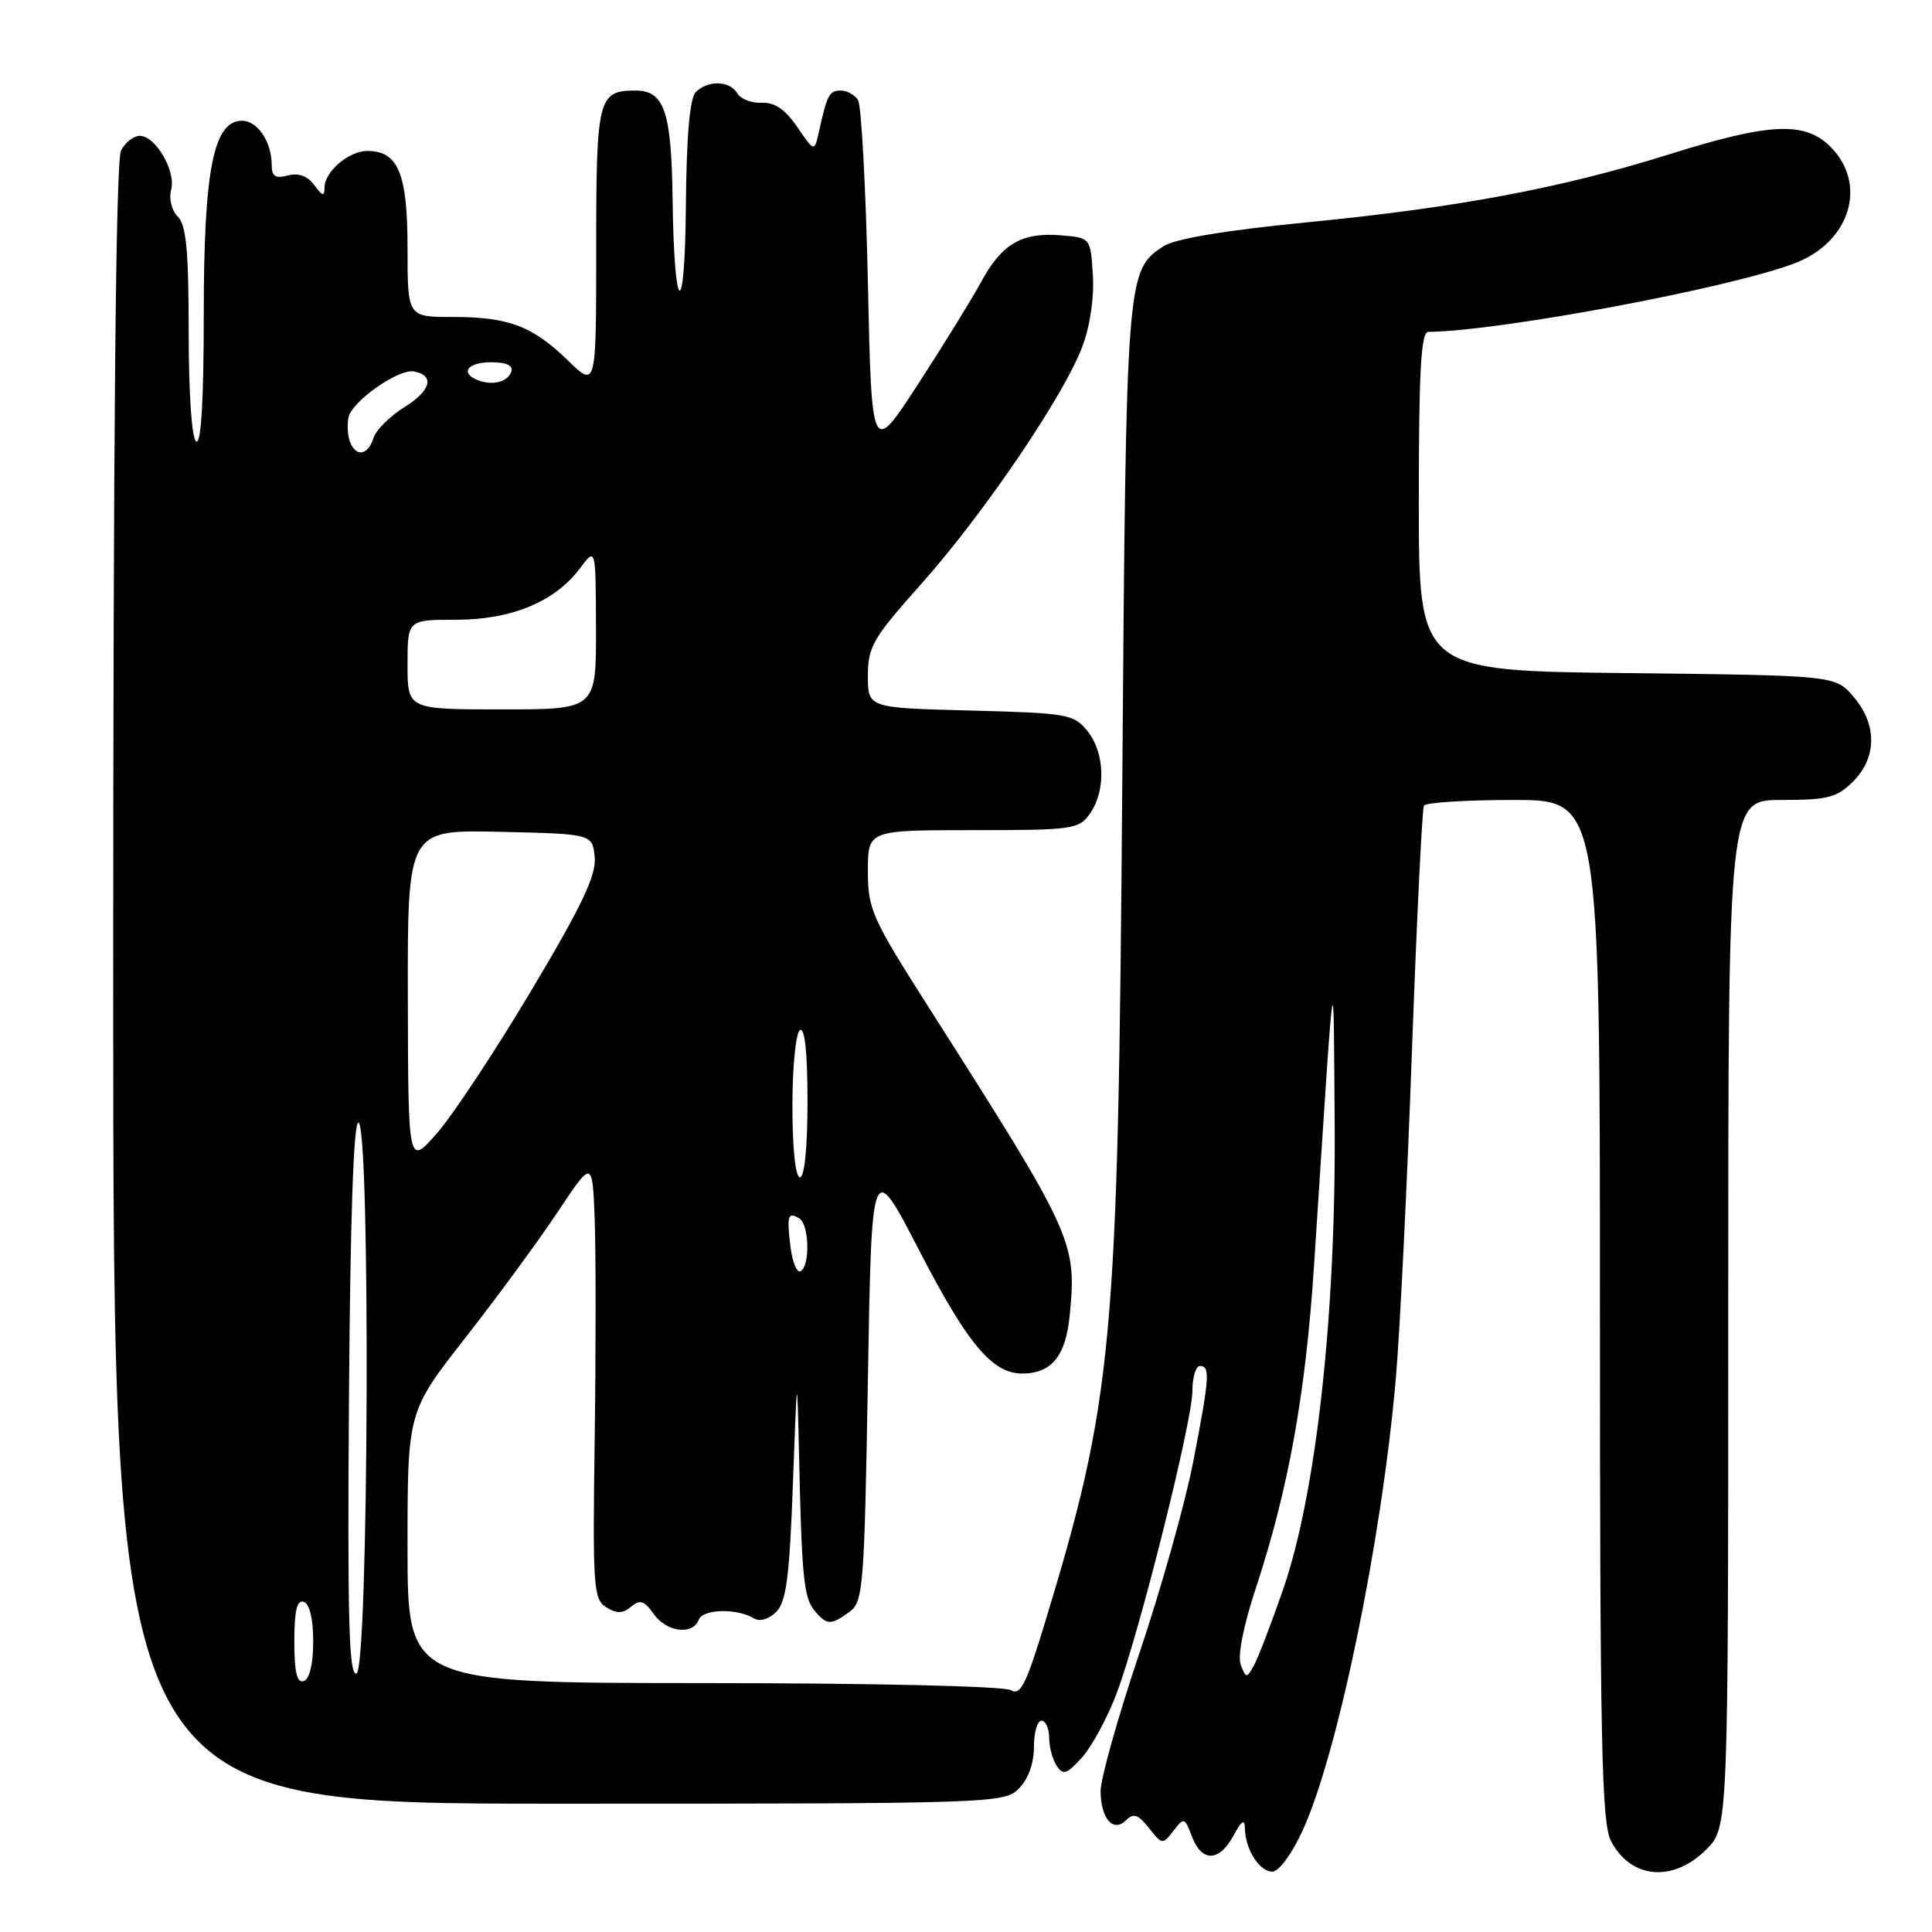 <?xml version="1.0" encoding="UTF-8" standalone="no"?>
<!DOCTYPE svg PUBLIC "-//W3C//DTD SVG 1.1//EN" "http://www.w3.org/Graphics/SVG/1.1/DTD/svg11.dtd" >
<svg xmlns="http://www.w3.org/2000/svg" xmlns:xlink="http://www.w3.org/1999/xlink" version="1.1" viewBox="0 0 256 256">
 <g >
 <path fill="currentColor"
d=" M 172.61 242.54 C 177.27 232.36 183.07 204.24 184.95 182.71 C 185.49 176.54 186.45 157.10 187.08 139.50 C 187.72 121.90 188.44 107.16 188.68 106.75 C 188.92 106.34 194.27 106.00 200.56 106.00 C 212.00 106.00 212.00 106.00 212.00 173.55 C 212.00 230.88 212.22 241.53 213.46 243.93 C 216.07 248.97 221.67 249.48 226.08 245.08 C 229.00 242.15 229.00 242.15 229.00 174.08 C 229.00 106.00 229.00 106.00 236.05 106.00 C 242.19 106.00 243.40 105.69 245.55 103.55 C 248.72 100.37 248.74 95.97 245.59 92.31 C 243.18 89.50 243.18 89.50 215.59 89.19 C 188.00 88.88 188.00 88.88 188.00 66.44 C 188.00 49.16 188.29 44.00 189.25 43.98 C 198.89 43.85 229.06 38.20 237.78 34.90 C 245.15 32.11 247.52 24.43 242.55 19.45 C 239.14 16.05 234.52 16.26 221.17 20.45 C 206.81 24.95 193.28 27.49 173.00 29.48 C 162.30 30.53 155.68 31.64 154.17 32.63 C 149.25 35.84 149.22 36.30 148.71 103.50 C 148.14 178.78 147.54 185.22 138.25 215.70 C 135.96 223.20 135.17 224.72 133.97 223.96 C 133.13 223.43 115.74 223.02 93.25 223.02 C 54.00 223.00 54.00 223.00 54.00 205.03 C 54.00 187.06 54.00 187.06 61.65 177.28 C 65.86 171.90 71.37 164.39 73.90 160.59 C 78.50 153.67 78.50 153.67 78.80 161.59 C 78.96 165.94 78.96 179.03 78.80 190.67 C 78.52 210.27 78.63 211.92 80.33 212.97 C 81.71 213.84 82.51 213.82 83.62 212.90 C 84.81 211.91 85.37 212.09 86.60 213.84 C 88.30 216.27 91.79 216.72 92.59 214.62 C 93.15 213.18 97.70 213.08 99.93 214.46 C 100.67 214.91 101.88 214.55 102.85 213.59 C 104.18 212.25 104.61 209.02 105.06 196.72 C 105.62 181.59 105.62 181.56 105.87 192.50 C 106.23 208.96 106.50 211.69 107.93 213.42 C 109.54 215.36 110.10 215.38 112.56 213.58 C 114.38 212.25 114.53 210.40 115.00 182.83 C 115.50 153.50 115.50 153.50 121.82 165.73 C 128.21 178.09 131.48 182.00 135.44 182.00 C 139.35 182.00 141.23 179.68 141.75 174.22 C 142.68 164.53 142.25 163.60 123.18 133.67 C 115.52 121.66 115.00 120.49 115.00 115.42 C 115.00 110.00 115.00 110.00 128.94 110.00 C 142.22 110.00 142.96 109.89 144.44 107.78 C 146.56 104.75 146.40 99.72 144.09 96.86 C 142.28 94.63 141.46 94.48 128.59 94.15 C 115.00 93.80 115.00 93.80 115.00 89.55 C 115.00 85.70 115.66 84.56 122.05 77.40 C 130.30 68.15 140.97 52.44 143.41 45.94 C 144.44 43.21 145.00 39.40 144.81 36.44 C 144.50 31.50 144.50 31.50 140.57 31.18 C 135.39 30.76 132.74 32.31 130.01 37.35 C 128.77 39.63 125.00 45.74 121.63 50.93 C 115.50 60.37 115.50 60.37 115.00 37.43 C 114.72 24.82 114.14 13.94 113.69 13.25 C 113.25 12.56 112.22 12.00 111.41 12.00 C 109.89 12.00 109.60 12.54 108.54 17.34 C 107.92 20.17 107.92 20.17 105.65 16.84 C 104.04 14.49 102.65 13.54 100.94 13.62 C 99.60 13.69 98.14 13.12 97.70 12.37 C 96.71 10.68 93.81 10.59 92.20 12.20 C 91.39 13.01 90.96 18.00 90.88 27.45 C 90.75 42.84 89.32 41.91 89.12 26.32 C 88.97 14.78 88.02 12.00 84.22 12.00 C 79.24 12.00 79.00 12.94 79.00 32.90 C 79.00 51.41 79.00 51.41 75.25 47.76 C 70.53 43.18 67.40 42.00 59.93 42.00 C 54.00 42.00 54.00 42.00 54.00 32.83 C 54.00 22.98 52.76 20.00 48.67 20.00 C 46.22 20.00 43.00 22.75 43.00 24.85 C 43.00 26.07 42.73 26.01 41.65 24.54 C 40.76 23.32 39.57 22.88 38.15 23.25 C 36.49 23.69 36.00 23.37 36.00 21.84 C 36.00 18.79 34.12 16.00 32.07 16.00 C 28.29 16.00 27.00 22.48 27.00 41.58 C 27.00 53.02 26.65 58.90 26.00 58.50 C 25.41 58.14 25.00 52.18 25.00 44.01 C 25.00 33.27 24.68 29.82 23.56 28.70 C 22.74 27.89 22.36 26.34 22.68 25.13 C 23.33 22.65 20.61 18.00 18.51 18.00 C 17.72 18.00 16.60 18.87 16.04 19.93 C 15.34 21.23 15.00 57.51 15.00 130.43 C 15.00 239.00 15.00 239.00 74.00 239.00 C 131.67 239.00 133.05 238.95 135.00 237.00 C 136.24 235.76 137.00 233.67 137.00 231.50 C 137.00 229.57 137.45 228.00 138.00 228.00 C 138.55 228.00 139.01 229.01 139.02 230.25 C 139.02 231.49 139.48 233.18 140.03 234.00 C 140.88 235.27 141.40 235.09 143.43 232.80 C 144.74 231.31 146.80 227.49 147.99 224.30 C 151.01 216.23 158.00 188.31 158.00 184.30 C 158.00 182.49 158.45 181.00 159.00 181.00 C 160.38 181.00 160.28 182.50 158.10 193.72 C 157.06 199.11 153.86 210.49 150.99 219.01 C 148.12 227.53 145.80 235.80 145.83 237.39 C 145.89 241.05 147.53 242.87 149.23 241.17 C 150.19 240.21 150.83 240.43 152.24 242.22 C 153.98 244.44 154.06 244.45 155.48 242.60 C 156.88 240.78 156.98 240.80 157.94 243.35 C 159.24 246.77 161.54 246.73 163.43 243.25 C 164.55 241.19 164.93 240.95 164.96 242.32 C 165.02 245.08 166.89 248.00 168.59 248.00 C 169.46 248.00 171.18 245.66 172.61 242.54 Z  M 39.00 217.50 C 39.00 213.41 39.35 211.95 40.25 212.25 C 41.02 212.51 41.50 214.52 41.50 217.50 C 41.50 220.48 41.02 222.49 40.25 222.75 C 39.35 223.05 39.00 221.59 39.00 217.50 Z  M 46.24 185.34 C 46.41 161.41 46.85 148.59 47.50 148.75 C 49.11 149.15 48.85 221.22 47.24 221.75 C 46.23 222.09 46.03 214.65 46.24 185.34 Z  M 164.41 220.61 C 163.97 219.47 164.73 215.53 166.35 210.61 C 170.73 197.34 173.00 184.75 174.12 167.64 C 176.93 124.56 176.68 126.28 176.85 148.79 C 177.04 174.15 174.41 197.95 170.01 210.63 C 168.43 215.20 166.68 219.75 166.13 220.72 C 165.19 222.41 165.10 222.40 164.41 220.61 Z  M 104.75 165.24 C 104.23 161.05 104.40 160.51 105.93 161.46 C 107.22 162.26 107.36 167.66 106.11 168.43 C 105.62 168.74 105.01 167.30 104.75 165.24 Z  M 105.00 146.56 C 105.00 141.34 105.45 136.84 106.00 136.50 C 106.64 136.10 107.00 139.49 107.00 145.94 C 107.00 151.98 106.60 156.00 106.00 156.00 C 105.40 156.00 105.00 152.19 105.00 146.56 Z  M 54.04 132.22 C 54.00 109.94 54.00 109.94 66.25 110.22 C 78.50 110.50 78.50 110.50 78.80 113.58 C 79.03 115.96 77.15 119.93 70.40 131.25 C 65.61 139.28 59.98 147.79 57.89 150.17 C 54.09 154.50 54.09 154.50 54.04 132.22 Z  M 54.00 88.06 C 54.00 82.12 54.00 82.12 60.42 82.12 C 67.78 82.12 73.55 79.73 76.86 75.29 C 78.94 72.50 78.94 72.50 78.97 83.25 C 79.00 94.00 79.00 94.00 66.50 94.00 C 54.00 94.00 54.00 94.00 54.00 88.06 Z  M 46.38 58.56 C 46.08 57.77 45.98 56.32 46.17 55.34 C 46.58 53.20 52.81 48.82 54.87 49.22 C 57.64 49.75 57.09 51.78 53.60 53.94 C 51.68 55.13 49.82 56.98 49.48 58.05 C 48.76 60.34 47.17 60.60 46.38 58.56 Z  M 63.25 50.35 C 60.91 49.38 61.99 48.00 65.08 48.00 C 67.11 48.00 68.02 48.43 67.75 49.25 C 67.29 50.63 65.18 51.15 63.25 50.35 Z "/>
</g>
</svg>